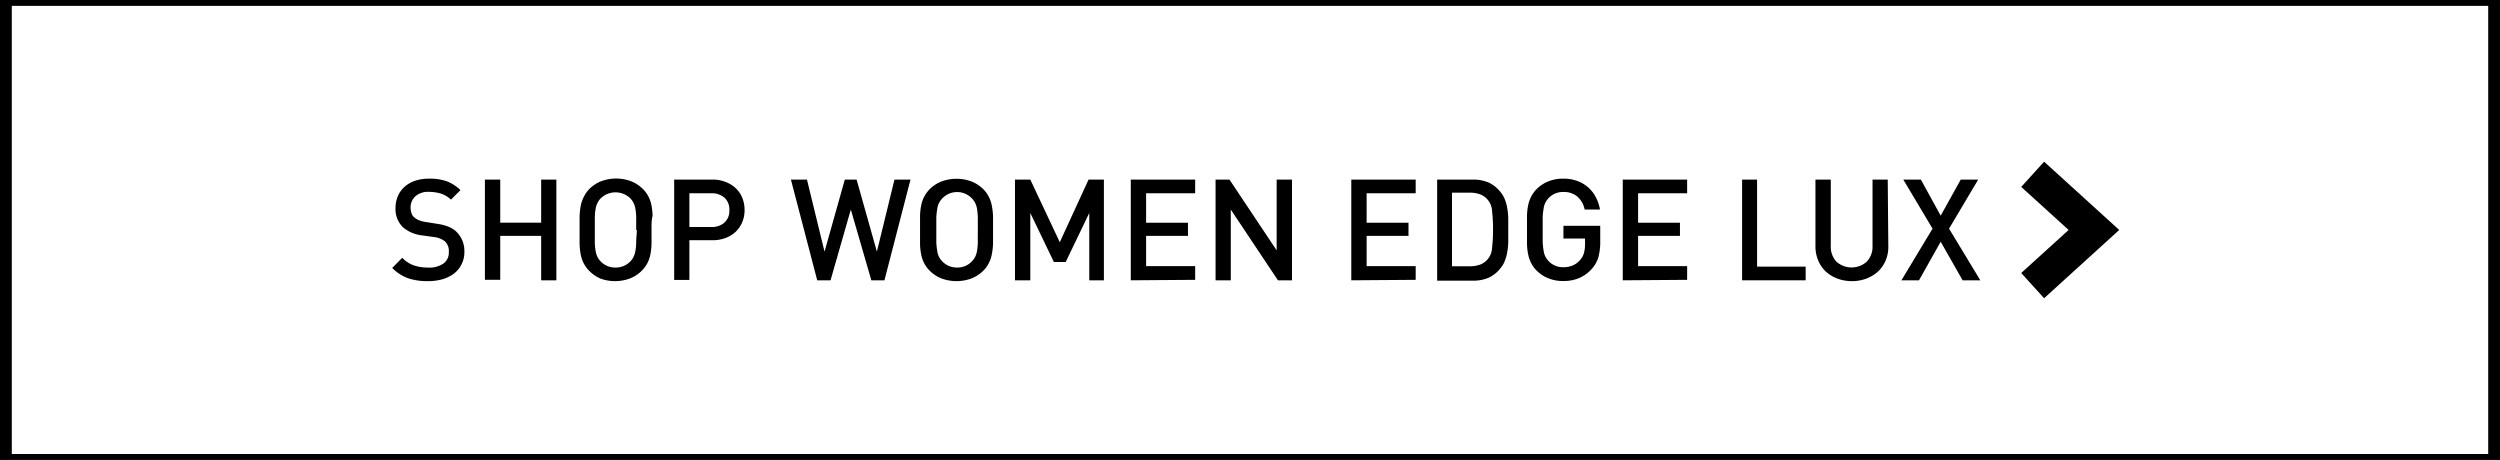 <svg xmlns="http://www.w3.org/2000/svg" viewBox="0 0 212 39"><rect x="0" y="0" width="212" height="39" fill="#808080" stroke="none"/><defs><style>.cls-1{fill:#fff;}</style></defs><title>lux_off</title><g id="Layer_2" data-name="Layer 2"><rect class="cls-1" x="0.5" width="211" height="39"/><path d="M211,.5v38H1V.5H211m1-1H0v40H212V-.5Z"/></g><g id="Layer_1" data-name="Layer 1"><path d="M39.38,21.34a2.25,2.25,0,0,1-.23,1.05,2.21,2.21,0,0,1-.63.79,3,3,0,0,1-1,.5,4.43,4.43,0,0,1-1.24.16,5.06,5.06,0,0,1-1.69-.25,3.64,3.64,0,0,1-1.33-.87l.85-.86a2.5,2.5,0,0,0,1,.65,3.7,3.7,0,0,0,1.18.18,2.13,2.13,0,0,0,1.31-.34,1.14,1.14,0,0,0,.46-1,1.1,1.1,0,0,0-.34-.89,1.82,1.82,0,0,0-.93-.36l-1-.14a3,3,0,0,1-1.61-.68,2.15,2.15,0,0,1-.64-1.65,2.56,2.56,0,0,1,.2-1,2.14,2.14,0,0,1,.57-.79,2.5,2.5,0,0,1,.89-.51,3.69,3.69,0,0,1,1.2-.18,4.31,4.31,0,0,1,1.48.22,3.58,3.58,0,0,1,1.17.75l-.81.81a2.2,2.2,0,0,0-.87-.52,3.64,3.64,0,0,0-1-.14,1.61,1.61,0,0,0-1.15.38,1.25,1.25,0,0,0-.4,1,1.27,1.27,0,0,0,.08.44.69.69,0,0,0,.24.35,1.54,1.54,0,0,0,.37.23,2.61,2.61,0,0,0,.56.15l1,.16a4.21,4.21,0,0,1,.95.24,2.2,2.2,0,0,1,.64.39A2.28,2.28,0,0,1,39.38,21.34Z"/><path d="M45.89,23.77V20H42.42v3.73h-1.3V15.23h1.3v3.65h3.47V15.23h1.29v8.54Z"/><path d="M55.25,19.5c0,.45,0,.84,0,1.18a5.75,5.75,0,0,1-.1.91,2.81,2.81,0,0,1-.26.74,2.64,2.64,0,0,1-.49.65,2.94,2.94,0,0,1-1,.64,3.63,3.63,0,0,1-2.49,0A2.94,2.94,0,0,1,50,23a2.64,2.64,0,0,1-.49-.65,2.81,2.81,0,0,1-.26-.74,5.75,5.75,0,0,1-.1-.91c0-.34,0-.73,0-1.18s0-.84,0-1.18a5.75,5.75,0,0,1,.1-.91,2.81,2.81,0,0,1,.26-.74A2.64,2.64,0,0,1,50,16a2.94,2.94,0,0,1,1-.64,3.63,3.63,0,0,1,2.49,0,2.94,2.94,0,0,1,1,.64,2.64,2.64,0,0,1,.49.65,2.81,2.81,0,0,1,.26.74,5.75,5.75,0,0,1,.1.91C55.24,18.66,55.25,19.05,55.25,19.5Zm-1.3,0c0-.42,0-.78,0-1.07a4.63,4.63,0,0,0-.07-.73,1.84,1.84,0,0,0-.16-.5,1.45,1.45,0,0,0-.25-.36,1.8,1.8,0,0,0-2.55,0,1.34,1.34,0,0,0-.25.37,1.55,1.55,0,0,0-.16.5,4.38,4.38,0,0,0-.07.72c0,.29,0,.65,0,1.07s0,.78,0,1.06a4.63,4.63,0,0,0,.07.73,1.63,1.63,0,0,0,.16.5,1.45,1.45,0,0,0,.25.36,1.71,1.71,0,0,0,1.27.54,1.8,1.8,0,0,0,.71-.14,1.78,1.78,0,0,0,.57-.4,1.45,1.45,0,0,0,.25-.36,2,2,0,0,0,.16-.5,4.38,4.38,0,0,0,.07-.72C53.94,20.28,54,19.92,54,19.5Z"/><path d="M63.14,17.82a2.63,2.63,0,0,1-.19,1,2.42,2.42,0,0,1-.55.82,2.56,2.56,0,0,1-.87.54,3.06,3.06,0,0,1-1.12.19H58.46v3.37H57.17V15.23h3.24a2.87,2.87,0,0,1,1.12.2,2.56,2.56,0,0,1,.87.54,2.24,2.24,0,0,1,.55.82A2.7,2.7,0,0,1,63.14,17.82Zm-1.29,0a1.34,1.34,0,0,0-.42-1.06,1.61,1.61,0,0,0-1.1-.37H58.46v2.86h1.87a1.61,1.61,0,0,0,1.1-.37A1.34,1.34,0,0,0,61.85,17.82Z"/><path d="M114.59,23.77V15.23h5.46v1.16h-4.16v2.5h3.55V20h-3.55v2.57h4.16v1.16Z"/><path d="M127.9,19.5c0,.34,0,.67,0,1a5.46,5.46,0,0,1-.08.85,3.35,3.35,0,0,1-.2.74,2,2,0,0,1-.36.63,2.73,2.73,0,0,1-1,.82,3.29,3.29,0,0,1-1.39.26h-3V15.23h3a3.29,3.29,0,0,1,1.39.26,2.73,2.73,0,0,1,1,.82,2,2,0,0,1,.36.63,3.35,3.35,0,0,1,.2.74,5.46,5.46,0,0,1,.08.85C127.9,18.83,127.9,19.16,127.9,19.5Zm-1.29,0a13.22,13.22,0,0,0-.08-1.57,1.62,1.62,0,0,0-.38-1,1.56,1.56,0,0,0-.64-.45,2.39,2.39,0,0,0-.82-.14h-1.56v6.24h1.56a2.39,2.39,0,0,0,.82-.14,1.56,1.56,0,0,0,.64-.45,1.62,1.62,0,0,0,.38-1A13.22,13.22,0,0,0,126.61,19.5Z"/><path d="M135.7,20.46a5,5,0,0,1-.17,1.4,2.69,2.69,0,0,1-.6,1,3,3,0,0,1-1.07.74,3.38,3.38,0,0,1-1.28.23,3.24,3.24,0,0,1-1.25-.22,2.94,2.94,0,0,1-1-.64,2.6,2.6,0,0,1-.48-.65,2.81,2.81,0,0,1-.26-.74,4.77,4.77,0,0,1-.1-.91c0-.34,0-.73,0-1.18s0-.84,0-1.18a4.77,4.77,0,0,1,.1-.91,2.81,2.81,0,0,1,.26-.74,2.6,2.6,0,0,1,.48-.65,2.94,2.94,0,0,1,1-.64,3.24,3.24,0,0,1,1.25-.22,3.3,3.3,0,0,1,1.21.21,2.85,2.85,0,0,1,1.56,1.41,3.59,3.59,0,0,1,.33,1h-1.3a2,2,0,0,0-.62-1.1,1.77,1.77,0,0,0-1.18-.39,1.66,1.66,0,0,0-1.27.53,1.64,1.64,0,0,0-.26.37,1.56,1.56,0,0,0-.15.5,5.61,5.61,0,0,0-.08.72c0,.29,0,.65,0,1.07s0,.78,0,1.07a5.61,5.61,0,0,0,.08.72,1.56,1.56,0,0,0,.15.5,1.64,1.64,0,0,0,.26.37,1.66,1.66,0,0,0,1.27.53,2.09,2.09,0,0,0,.79-.15,1.76,1.76,0,0,0,.62-.46,1.48,1.48,0,0,0,.33-.6,2.78,2.78,0,0,0,.09-.74v-.48h-1.83V19.15h3.12Z"/><path d="M137.61,23.77V15.23h5.46v1.16h-4.16v2.5h3.55V20h-3.55v2.57h4.16v1.16Z"/><path d="M147.73,23.77V15.23H149v7.38h4.12v1.16Z"/><path d="M160.13,20.89a3,3,0,0,1-.23,1.21,2.79,2.79,0,0,1-.65.93,3.11,3.11,0,0,1-1,.6,3.42,3.42,0,0,1-1.21.21,3.46,3.46,0,0,1-1.21-.21,3.06,3.06,0,0,1-1-.6,2.76,2.76,0,0,1-.64-.93,3,3,0,0,1-.24-1.21V15.23h1.3v5.6a1.87,1.87,0,0,0,.48,1.36,1.93,1.93,0,0,0,2.57,0,1.83,1.83,0,0,0,.49-1.36v-5.6h1.29Z"/><path d="M166.43,23.77l-1.86-3.27-1.84,3.27h-1.49l2.64-4.38-2.48-4.16h1.49l1.68,3.06,1.7-3.06h1.48l-2.47,4.16,2.65,4.38Z"/><path d="M75,23.77H73.89l-1.74-6-1.72,6H69.3l-2.23-8.54h1.36l1.49,6.11,1.72-6.11h1l1.72,6.11,1.49-6.11h1.36Z"/><path d="M84.21,19.5c0,.45,0,.84,0,1.18a5.67,5.67,0,0,1-.11.91,2.5,2.5,0,0,1-.26.74,2.37,2.37,0,0,1-.48.65,2.94,2.94,0,0,1-1,.64,3.66,3.66,0,0,1-2.5,0,2.94,2.94,0,0,1-1-.64,2.6,2.6,0,0,1-.48-.65,2.5,2.5,0,0,1-.26-.74,4.77,4.77,0,0,1-.1-.91c0-.34,0-.73,0-1.18s0-.84,0-1.18a4.77,4.77,0,0,1,.1-.91,2.5,2.5,0,0,1,.26-.74,2.6,2.6,0,0,1,.48-.65,2.94,2.94,0,0,1,1-.64,3.66,3.66,0,0,1,2.5,0,2.94,2.94,0,0,1,1,.64,2.37,2.37,0,0,1,.48.65,2.5,2.5,0,0,1,.26.74,5.67,5.67,0,0,1,.11.91C84.21,18.66,84.21,19.05,84.21,19.5Zm-1.29,0c0-.42,0-.78,0-1.07a6.25,6.25,0,0,0-.07-.73,1.84,1.84,0,0,0-.16-.5,1.5,1.5,0,0,0-.26-.36,1.73,1.73,0,0,0-2.8.37,1.56,1.56,0,0,0-.15.5,5.61,5.61,0,0,0-.08.72c0,.29,0,.65,0,1.07s0,.78,0,1.06a6,6,0,0,0,.08.73,1.64,1.64,0,0,0,.15.5,1.83,1.83,0,0,0,.26.36,1.85,1.85,0,0,0,.56.4,1.87,1.87,0,0,0,.71.14,1.83,1.83,0,0,0,.71-.14,1.74,1.74,0,0,0,.56-.4,1.5,1.5,0,0,0,.26-.36,2,2,0,0,0,.16-.5,5.84,5.84,0,0,0,.07-.72C82.91,20.28,82.92,19.92,82.92,19.5Z"/><path d="M92.37,23.77V18.06l-2,4.16h-1l-2-4.16v5.71h-1.3V15.23h1.3l2.5,5.31,2.44-5.31h1.3v8.54Z"/><path d="M95.89,23.77V15.23h5.46v1.16H97.19v2.5h3.55V20H97.19v2.57h4.16v1.16Z"/><path d="M108.37,23.77l-4-6v6h-1.29V15.23h1.18l4,6v-6h1.3v8.54Z"/><polygon points="173.34 25.29 171.4 23.15 175.42 19.5 171.4 15.85 173.34 13.71 179.71 19.5 173.34 25.29"/></g></svg>